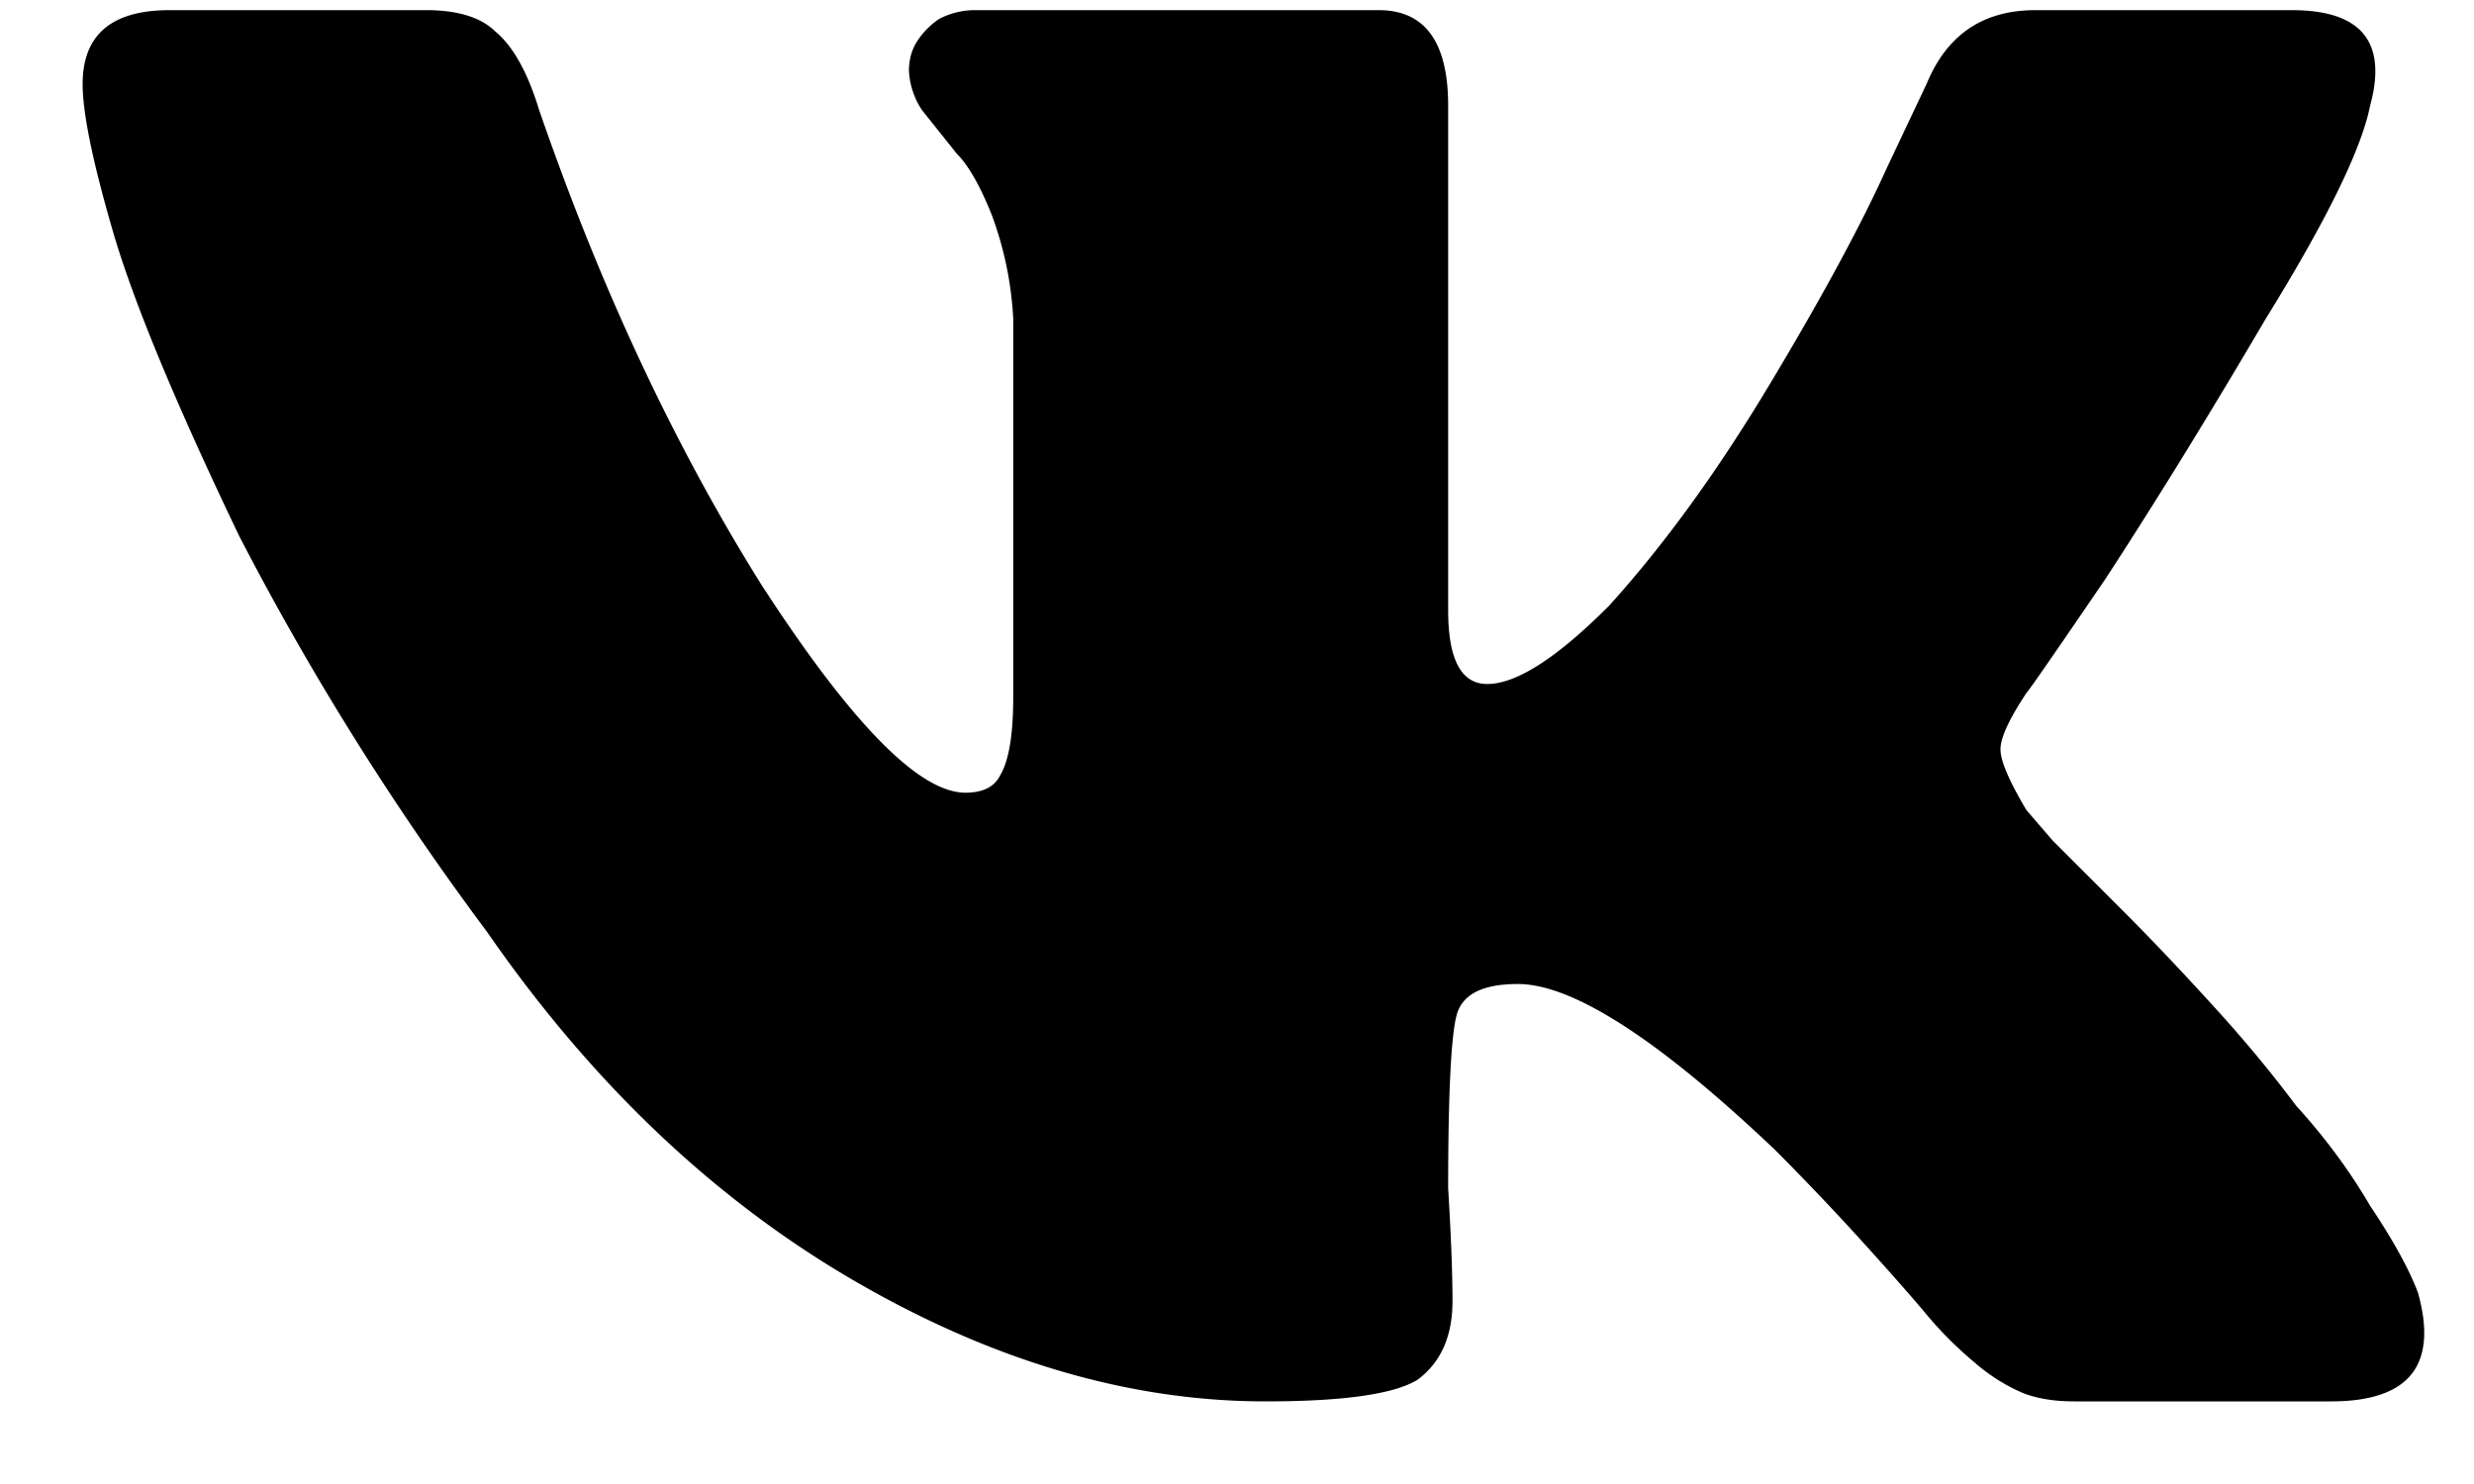 <?xml version="1.0" encoding="utf-8"?><svg width="20" height="12" xmlns="http://www.w3.org/2000/svg" viewBox="0 0 20 12"><path d="M19.16.855c-.07.352-.351.926-.844 1.723-.468.797-.902 1.5-1.3 2.11-.399.585-.61.89-.633.914-.14.21-.211.363-.211.457 0 .093.07.257.21.492l.212.246.562.562c.211.211.446.457.703.739.258.28.493.562.703.843.235.258.434.528.598.809.188.281.317.516.387.703.164.586-.07.879-.703.879h-2.075c-.163 0-.304-.023-.421-.07a1.496 1.496 0 01-.387-.246 3.019 3.019 0 01-.387-.387c-.117-.14-.293-.34-.527-.598a21.573 21.573 0 00-.703-.738c-.938-.89-1.63-1.336-2.074-1.336-.282 0-.446.082-.493.246-.046.164-.07.633-.07 1.406.023.375.035.68.035.914 0 .282-.094.493-.281.633-.188.117-.598.176-1.23.176-1.102 0-2.215-.328-3.34-.984-1.125-.657-2.11-1.594-2.954-2.813a23.071 23.071 0 01-2.003-3.2c-.516-1.077-.856-1.897-1.02-2.46C.75 1.312.668.915.668.68c0-.399.234-.598.703-.598h2.074c.258 0 .446.059.563.176.14.117.258.328.351.633.493 1.43 1.09 2.707 1.793 3.832C6.88 5.848 7.43 6.41 7.805 6.41c.14 0 .234-.047.28-.14.071-.118.106-.329.106-.633V2.578a2.819 2.819 0 00-.175-.844c-.094-.234-.188-.398-.282-.492l-.28-.351a.63.63 0 01-.106-.317c0-.094.023-.176.07-.246a.628.628 0 01.176-.176.624.624 0 01.281-.07h3.27c.375 0 .562.258.562.773v4.079c0 .398.105.597.316.597.235 0 .563-.21.985-.633.445-.492.879-1.09 1.3-1.793.422-.703.739-1.289.95-1.757l.316-.668c.164-.399.457-.598.88-.598h2.073c.563 0 .774.258.633.773z"/></svg>